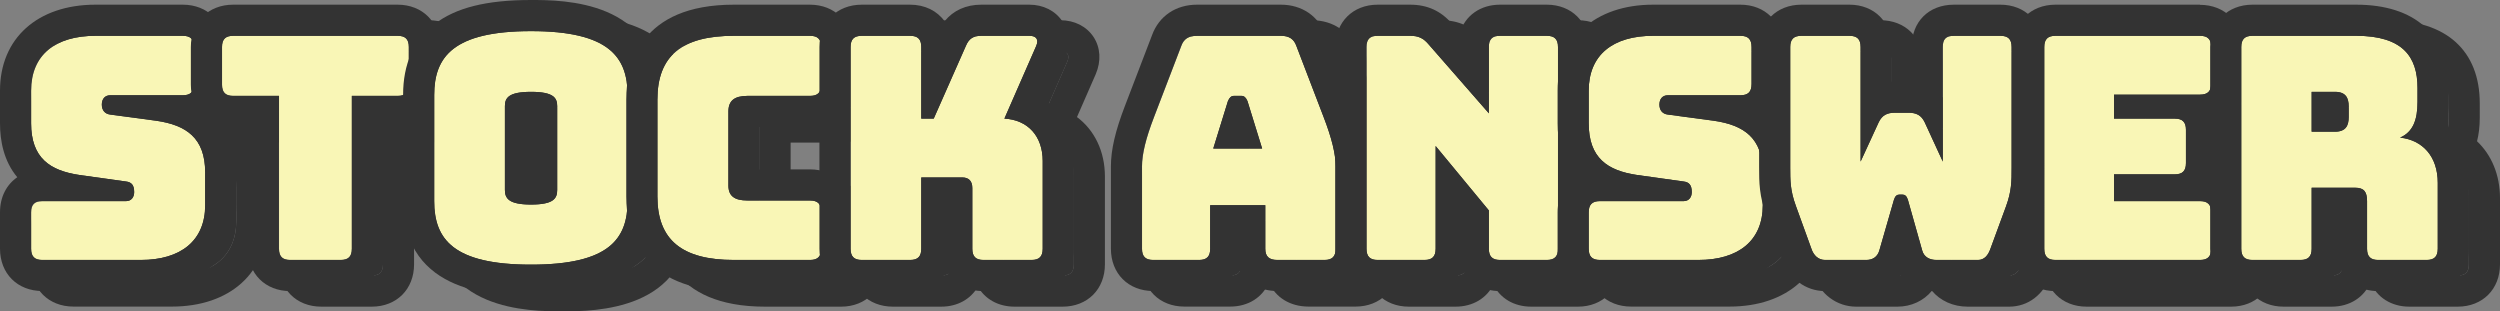 <?xml version="1.0" encoding="UTF-8"?>
<svg id="_レイヤー_2" data-name="レイヤー 2" xmlns="http://www.w3.org/2000/svg" viewBox="0 0 321.2 40">
  <rect x="0" y="0" width="321.2" height="40" fill="#808080" stroke="none"/>
  <defs>
    <style>
      .cls-1 {
        fill: #333;
      }

      .cls-1, .cls-2 {
        stroke-width: 0px;
      }

      .cls-2 {
        fill: #f9f6b6;
      }
    </style>
  </defs>
  <g id="_レイヤー_1-2" data-name="レイヤー 1">
    <g>
      <g>
        <g>
          <path class="cls-1" d="M9.44,35.4c-1,0-1.44-.44-1.44-1.44v-4.68c0-1,.44-1.44,1.44-1.44h10.76c.68,0,1.04-.52,1.04-1.16,0-.92-.36-1.28-1.04-1.36l-6-.84c-3.76-.56-6.2-2.16-6.2-6.64v-4.2c0-4.56,3.08-7.04,8.28-7.04h11.2c1,0,1.44.44,1.44,1.44v4.76c0,1-.44,1.44-1.44,1.44h-9.32c-.68,0-1.08.48-1.08,1.2s.4,1.2,1.08,1.28l5.96.8c3.76.56,6.24,2.16,6.24,6.64v4.2c0,4.56-3.12,7.04-8.28,7.04h-12.64Z"/>
          <path class="cls-1" d="M27.48,6.6c1,0,1.44.44,1.44,1.44v4.76c0,1-.44,1.44-1.44,1.44h-9.32c-.68,0-1.08.48-1.08,1.2s.4,1.2,1.08,1.28l5.96.8c3.76.56,6.24,2.16,6.24,6.64v4.2c0,4.56-3.12,7.04-8.28,7.04h-12.64c-1,0-1.44-.44-1.44-1.44v-4.68c0-1,.44-1.44,1.44-1.44h10.76c.68,0,1.04-.52,1.04-1.16,0-.92-.36-1.28-1.04-1.36l-6-.84c-3.76-.56-6.2-2.16-6.2-6.64v-4.2c0-4.56,3.08-7.04,8.28-7.04h11.2M27.48,2.6h-11.2c-7.46,0-12.28,4.33-12.28,11.04v4.2c0,2.27.49,4.86,2.22,6.93-1.38.95-2.22,2.54-2.22,4.5v4.68c0,3.2,2.24,5.44,5.44,5.44h12.64c7.46,0,12.28-4.33,12.28-11.04v-4.2c0-2.51-.61-5.41-2.83-7.57.88-.95,1.39-2.26,1.39-3.78v-4.76c0-3.2-2.24-5.44-5.44-5.44h0Z"/>
        </g>
        <g>
          <path class="cls-2" d="M5.44,33.4c-1,0-1.44-.44-1.44-1.44v-4.68c0-1,.44-1.44,1.44-1.44h10.76c.68,0,1.04-.52,1.04-1.16,0-.92-.36-1.28-1.04-1.36l-6-.84c-3.76-.56-6.2-2.16-6.2-6.64v-4.2c0-4.56,3.08-7.04,8.28-7.04h11.2c1,0,1.44.44,1.44,1.44v4.76c0,1-.44,1.44-1.44,1.44h-9.32c-.68,0-1.08.48-1.08,1.2s.4,1.2,1.08,1.28l5.96.8c3.76.56,6.24,2.16,6.24,6.64v4.2c0,4.56-3.12,7.04-8.28,7.04H5.44Z"/>
          <path class="cls-1" d="M23.48,4.6c1,0,1.44.44,1.44,1.44v4.76c0,1-.44,1.44-1.44,1.44h-9.32c-.68,0-1.08.48-1.08,1.2s.4,1.2,1.08,1.28l5.96.8c3.76.56,6.24,2.16,6.24,6.64v4.2c0,4.56-3.12,7.04-8.28,7.04H5.44c-1,0-1.44-.44-1.44-1.44v-4.68c0-1,.44-1.44,1.44-1.44h10.76c.68,0,1.04-.52,1.04-1.16,0-.92-.36-1.28-1.04-1.36l-6-.84c-3.76-.56-6.2-2.16-6.2-6.64v-4.2c0-4.56,3.08-7.04,8.28-7.04h11.2M23.48.6h-11.2C4.82.6,0,4.93,0,11.64v4.2c0,2.27.49,4.86,2.22,6.93-1.38.95-2.22,2.54-2.22,4.5v4.68c0,3.2,2.24,5.44,5.44,5.44h12.64c7.46,0,12.28-4.33,12.28-11.04v-4.2c0-2.51-.61-5.41-2.83-7.57.88-.95,1.39-2.26,1.39-3.78v-4.76c0-3.2-2.24-5.44-5.44-5.44h0Z"/>
        </g>
      </g>
      <g>
        <g>
          <path class="cls-1" d="M41.29,35.4c-1,0-1.44-.44-1.44-1.44V14.32h-5.88c-1,0-1.44-.44-1.44-1.44v-4.84c0-1,.44-1.44,1.44-1.44h21.12c1,0,1.44.44,1.44,1.44v4.84c0,1-.44,1.44-1.44,1.44h-5.88v19.64c0,1-.44,1.44-1.44,1.44h-6.48Z"/>
          <path class="cls-1" d="M55.08,6.6c1,0,1.44.44,1.44,1.44v4.84c0,1-.44,1.44-1.44,1.44h-5.88v19.64c0,1-.44,1.44-1.44,1.44h-6.48c-1,0-1.44-.44-1.44-1.44V14.32h-5.88c-1,0-1.44-.44-1.44-1.44v-4.84c0-1,.44-1.44,1.44-1.44h21.12M55.08,2.6h-21.12c-3.2,0-5.44,2.24-5.44,5.44v4.84c0,3.2,2.24,5.44,5.44,5.44h1.88v15.64c0,3.2,2.24,5.44,5.44,5.44h6.48c3.2,0,5.44-2.24,5.44-5.44v-15.64h1.88c3.2,0,5.44-2.24,5.44-5.44v-4.84c0-3.2-2.24-5.44-5.44-5.44h0Z"/>
        </g>
        <g>
          <path class="cls-2" d="M37.29,33.4c-1,0-1.44-.44-1.44-1.44V12.32h-5.88c-1,0-1.44-.44-1.44-1.44v-4.84c0-1,.44-1.44,1.44-1.44h21.12c1,0,1.44.44,1.44,1.44v4.84c0,1-.44,1.44-1.44,1.44h-5.88v19.64c0,1-.44,1.44-1.44,1.44h-6.48Z"/>
          <path class="cls-1" d="M51.08,4.6c1,0,1.44.44,1.44,1.44v4.84c0,1-.44,1.44-1.44,1.44h-5.88v19.64c0,1-.44,1.44-1.44,1.44h-6.48c-1,0-1.44-.44-1.44-1.44V12.32h-5.88c-1,0-1.44-.44-1.44-1.44v-4.84c0-1,.44-1.44,1.44-1.44h21.12M51.08.6h-21.12c-3.2,0-5.44,2.24-5.44,5.44v4.84c0,3.2,2.24,5.44,5.44,5.44h1.88v15.64c0,3.2,2.24,5.44,5.44,5.44h6.48c3.2,0,5.44-2.24,5.44-5.44v-15.64h1.88c3.2,0,5.44-2.24,5.44-5.44v-4.84c0-3.2-2.24-5.44-5.44-5.44h0Z"/>
        </g>
      </g>
      <g>
        <g>
          <path class="cls-1" d="M72.23,36c-10,0-12.44-3.28-12.44-8.16v-13.64c0-4.88,2.44-8.2,12.44-8.2s12.4,3.32,12.4,8.2v13.64c0,4.88-2.4,8.16-12.4,8.16ZM72.23,28.28c2.92,0,3.36-.8,3.36-1.88v-10.76c0-1.04-.44-1.84-3.36-1.84s-3.36.8-3.36,1.84v10.76c0,1.08.48,1.88,3.36,1.88Z"/>
          <path class="cls-1" d="M72.23,6c10,0,12.4,3.32,12.4,8.2v13.64c0,4.88-2.4,8.16-12.4,8.16s-12.44-3.28-12.44-8.16v-13.64c0-4.88,2.44-8.2,12.44-8.2M72.23,28.28c2.92,0,3.36-.8,3.36-1.88v-10.76c0-1.04-.44-1.84-3.36-1.84s-3.36.8-3.36,1.84v10.76c0,1.08.48,1.88,3.36,1.88M72.23,2c-5.73,0-9.68.99-12.42,3.11-2.67,2.07-4.02,5.12-4.02,9.09v13.64c0,12.16,12.37,12.16,16.44,12.16s16.4,0,16.4-12.16v-13.64c0-12.2-12.34-12.2-16.4-12.2h0Z"/>
        </g>
        <g>
          <path class="cls-2" d="M68.23,34c-10,0-12.44-3.28-12.44-8.16v-13.64c0-4.88,2.44-8.2,12.44-8.2s12.4,3.32,12.4,8.2v13.64c0,4.88-2.4,8.16-12.4,8.16ZM68.23,26.28c2.92,0,3.36-.8,3.36-1.88v-10.76c0-1.04-.44-1.84-3.36-1.84s-3.36.8-3.36,1.84v10.76c0,1.08.48,1.88,3.36,1.88Z"/>
          <path class="cls-1" d="M68.23,4c10,0,12.4,3.32,12.4,8.2v13.64c0,4.88-2.4,8.16-12.4,8.16s-12.44-3.28-12.44-8.16v-13.64c0-4.88,2.44-8.2,12.44-8.2M68.23,26.28c2.92,0,3.36-.8,3.36-1.88v-10.76c0-1.04-.44-1.84-3.36-1.84s-3.36.8-3.36,1.84v10.76c0,1.08.48,1.88,3.36,1.88M68.23,0c-5.73,0-9.68.99-12.42,3.11-2.67,2.07-4.02,5.12-4.02,9.09v13.64c0,12.16,12.37,12.16,16.44,12.16s16.4,0,16.4-12.16v-13.64c0-12.2-12.34-12.2-16.4-12.2h0Z"/>
        </g>
      </g>
      <g>
        <g>
          <path class="cls-1" d="M98.31,35.4c-6.72,0-9.84-2.6-9.84-8.16v-12.44c0-5.6,3.12-8.2,9.84-8.2h9.76c1,0,1.44.44,1.44,1.44v4.84c0,1-.44,1.44-1.44,1.44h-8.04c-1.68,0-2.44.64-2.44,2v9.52c0,1.32.76,1.92,2.44,1.92h8.04c1,0,1.44.44,1.44,1.44v4.76c0,1-.44,1.44-1.44,1.44h-9.76Z"/>
          <path class="cls-1" d="M108.06,6.6c1,0,1.44.44,1.44,1.44v4.84c0,1-.44,1.44-1.44,1.44h-8.04c-1.68,0-2.44.64-2.44,2v9.52c0,1.32.76,1.92,2.44,1.92h8.04c1,0,1.44.44,1.44,1.44v4.76c0,1-.44,1.44-1.44,1.44h-9.76c-6.72,0-9.84-2.6-9.84-8.16v-12.44c0-5.6,3.12-8.2,9.84-8.2h9.76M108.06,2.6h-9.76c-12.04,0-13.84,7.64-13.84,12.2v12.44c0,4.54,1.8,12.16,13.84,12.16h9.76c3.2,0,5.44-2.24,5.44-5.44v-4.76c0-3.2-2.24-5.44-5.44-5.44h-6.48v-5.44h6.48c3.2,0,5.44-2.24,5.44-5.44v-4.84c0-3.2-2.24-5.44-5.44-5.44h0ZM99.88,18.32h0,0Z"/>
        </g>
        <g>
          <path class="cls-2" d="M94.31,33.4c-6.72,0-9.84-2.6-9.84-8.16v-12.44c0-5.6,3.12-8.2,9.84-8.2h9.76c1,0,1.44.44,1.44,1.44v4.84c0,1-.44,1.44-1.44,1.44h-8.04c-1.68,0-2.44.64-2.44,2v9.52c0,1.32.76,1.92,2.44,1.92h8.04c1,0,1.44.44,1.44,1.44v4.76c0,1-.44,1.44-1.44,1.44h-9.76Z"/>
          <path class="cls-1" d="M104.06,4.6c1,0,1.44.44,1.44,1.44v4.84c0,1-.44,1.44-1.44,1.44h-8.04c-1.68,0-2.44.64-2.44,2v9.52c0,1.32.76,1.92,2.44,1.92h8.04c1,0,1.44.44,1.44,1.44v4.76c0,1-.44,1.44-1.44,1.44h-9.76c-6.72,0-9.84-2.6-9.84-8.16v-12.44c0-5.6,3.12-8.2,9.84-8.2h9.76M104.06.6h-9.76c-12.04,0-13.84,7.64-13.84,12.2v12.44c0,4.54,1.8,12.16,13.84,12.16h9.76c3.2,0,5.44-2.24,5.44-5.44v-4.76c0-3.2-2.24-5.44-5.44-5.44h-6.48v-5.44h6.48c3.2,0,5.44-2.24,5.44-5.44v-4.84c0-3.2-2.24-5.44-5.44-5.44h0ZM95.88,16.32h0,0Z"/>
        </g>
      </g>
      <g>
        <g>
          <path class="cls-1" d="M114.73,35.4c-1,0-1.44-.44-1.44-1.44V8.04c0-1,.44-1.44,1.44-1.44h6.2c1,0,1.44.44,1.44,1.44v9.2h1.6l4.12-9.32c.4-.96.96-1.32,2-1.32h6.16c.92,0,1.24.48.88,1.32l-4.08,9.32c3,.16,4.92,2.24,4.92,5.44v11.28c0,1-.44,1.44-1.44,1.44h-6.16c-1,0-1.44-.44-1.44-1.44v-7.8c0-.88-.44-1.36-1.28-1.36h-5.28v9.16c0,1-.44,1.44-1.44,1.44h-6.2Z"/>
          <path class="cls-1" d="M136.24,6.6c.92,0,1.24.48.88,1.32l-4.08,9.32c3,.16,4.92,2.24,4.92,5.44v11.28c0,1-.44,1.44-1.44,1.44h-6.16c-1,0-1.44-.44-1.44-1.44v-7.8c0-.88-.44-1.36-1.28-1.36h-5.28v9.16c0,1-.44,1.44-1.44,1.44h-6.2c-1,0-1.44-.44-1.44-1.44V8.04c0-1,.44-1.44,1.44-1.44h6.2c1,0,1.44.44,1.44,1.44v9.2h1.6l4.12-9.32c.4-.96.96-1.32,2-1.32h6.16M136.24,2.6h-6.16c-1.97,0-3.6.74-4.72,2.13-.95-1.33-2.52-2.13-4.44-2.13h-6.2c-3.2,0-5.44,2.24-5.44,5.44v25.92c0,3.2,2.24,5.44,5.44,5.44h6.2c2.12,0,3.81-.98,4.72-2.57.91,1.59,2.6,2.57,4.72,2.57h6.16c3.2,0,5.44-2.24,5.44-5.44v-11.28c0-3.25-1.35-5.97-3.59-7.64l2.41-5.51c.72-1.69.61-3.42-.28-4.78-.9-1.36-2.45-2.15-4.26-2.15h0Z"/>
        </g>
        <g>
          <path class="cls-2" d="M110.73,33.4c-1,0-1.44-.44-1.44-1.44V6.04c0-1,.44-1.44,1.44-1.44h6.2c1,0,1.44.44,1.44,1.44v9.2h1.6l4.12-9.32c.4-.96.96-1.32,2-1.32h6.16c.92,0,1.24.48.88,1.32l-4.08,9.32c3,.16,4.92,2.24,4.92,5.44v11.28c0,1-.44,1.44-1.44,1.44h-6.16c-1,0-1.44-.44-1.44-1.44v-7.8c0-.88-.44-1.36-1.28-1.36h-5.28v9.16c0,1-.44,1.44-1.44,1.44h-6.2Z"/>
          <path class="cls-1" d="M132.24,4.6c.92,0,1.24.48.88,1.32l-4.08,9.32c3,.16,4.92,2.24,4.92,5.44v11.28c0,1-.44,1.44-1.44,1.44h-6.16c-1,0-1.44-.44-1.44-1.44v-7.8c0-.88-.44-1.36-1.28-1.36h-5.28v9.16c0,1-.44,1.44-1.44,1.44h-6.2c-1,0-1.44-.44-1.44-1.44V6.04c0-1,.44-1.44,1.44-1.44h6.2c1,0,1.44.44,1.44,1.44v9.2h1.6l4.12-9.32c.4-.96.96-1.32,2-1.32h6.16M132.24.6h-6.16c-1.97,0-3.6.74-4.72,2.13-.95-1.33-2.52-2.13-4.44-2.13h-6.2c-3.2,0-5.44,2.24-5.44,5.44v25.92c0,3.2,2.24,5.44,5.44,5.44h6.2c2.12,0,3.81-.98,4.72-2.57.91,1.59,2.6,2.57,4.72,2.57h6.16c3.2,0,5.44-2.24,5.44-5.44v-11.28c0-3.25-1.35-5.97-3.59-7.64l2.41-5.51c.72-1.69.61-3.42-.28-4.78-.9-1.36-2.45-2.15-4.26-2.15h0Z"/>
        </g>
      </g>
      <g>
        <g>
          <path class="cls-1" d="M158.05,35.4h-5.88c-1,0-1.44-.44-1.44-1.44v-10.56c0-1.6.48-3.6,1.56-6.4l3.48-9.08c.32-.92.96-1.32,2.04-1.32h10.76c1.04,0,1.68.4,2,1.32l3.48,9.08c1.08,2.8,1.56,4.8,1.56,6.4v10.56c0,1-.44,1.44-1.44,1.44h-6.04c-1.08,0-1.56-.44-1.56-1.44v-5.6h-7.08v5.6c0,1-.44,1.44-1.44,1.44ZM159.88,21.08h6.28l-1.88-6.08c-.2-.48-.44-.68-.76-.68h-1c-.32,0-.56.2-.76.68l-1.88,6.08Z"/>
          <path class="cls-1" d="M168.56,6.6c1.04,0,1.68.4,2,1.32l3.48,9.08c1.08,2.8,1.56,4.8,1.56,6.4v10.56c0,1-.44,1.44-1.44,1.44h-6.04c-1.08,0-1.56-.44-1.56-1.44v-5.6h-7.08v5.6c0,1-.44,1.44-1.44,1.44h-5.88c-1,0-1.44-.44-1.44-1.44v-10.56c0-1.6.48-3.6,1.56-6.4l3.48-9.08c.32-.92.96-1.32,2.04-1.32h10.76M159.88,21.08h6.28l-1.88-6.08c-.2-.48-.44-.68-.76-.68h-1c-.32,0-.56.2-.76.68l-1.88,6.08M168.56,2.6h-10.76c-2.74,0-4.9,1.47-5.79,3.93l-3.46,9.03c-1.26,3.27-1.82,5.69-1.82,7.83v10.56c0,3.2,2.24,5.44,5.44,5.44h5.88c2.35,0,4.17-1.2,4.98-3.1.83,1.9,2.7,3.1,5.09,3.1h6.04c3.2,0,5.44-2.24,5.44-5.44v-10.56c0-2.14-.56-4.56-1.83-7.84l-3.46-9.02c-.89-2.46-3.03-3.93-5.75-3.93h0Z"/>
        </g>
        <g>
          <path class="cls-2" d="M154.05,33.4h-5.88c-1,0-1.44-.44-1.44-1.44v-10.56c0-1.6.48-3.6,1.56-6.4l3.48-9.08c.32-.92.96-1.32,2.04-1.32h10.76c1.04,0,1.68.4,2,1.32l3.48,9.08c1.08,2.8,1.56,4.8,1.56,6.4v10.56c0,1-.44,1.44-1.44,1.44h-6.04c-1.08,0-1.56-.44-1.56-1.44v-5.6h-7.08v5.6c0,1-.44,1.44-1.44,1.44ZM155.88,19.08h6.28l-1.88-6.08c-.2-.48-.44-.68-.76-.68h-1c-.32,0-.56.2-.76.68l-1.88,6.08Z"/>
          <path class="cls-1" d="M164.56,4.6c1.04,0,1.68.4,2,1.32l3.48,9.08c1.08,2.8,1.56,4.8,1.56,6.4v10.56c0,1-.44,1.44-1.44,1.44h-6.04c-1.08,0-1.56-.44-1.56-1.44v-5.6h-7.08v5.6c0,1-.44,1.44-1.44,1.44h-5.88c-1,0-1.44-.44-1.44-1.44v-10.56c0-1.6.48-3.6,1.56-6.4l3.48-9.08c.32-.92.96-1.32,2.04-1.32h10.76M155.88,19.08h6.28l-1.88-6.08c-.2-.48-.44-.68-.76-.68h-1c-.32,0-.56.2-.76.68l-1.88,6.08M164.56.6h-10.76c-2.74,0-4.9,1.47-5.79,3.93l-3.46,9.03c-1.26,3.27-1.82,5.69-1.82,7.83v10.56c0,3.2,2.24,5.44,5.44,5.44h5.88c2.35,0,4.17-1.2,4.98-3.1.83,1.9,2.7,3.1,5.09,3.1h6.04c3.2,0,5.44-2.24,5.44-5.44v-10.56c0-2.14-.56-4.56-1.83-7.84l-3.46-9.02c-.89-2.46-3.03-3.93-5.75-3.93h0Z"/>
        </g>
      </g>
      <g>
        <g>
          <path class="cls-1" d="M181.01,35.4c-1,0-1.44-.44-1.44-1.44V8.04c0-1,.44-1.44,1.44-1.44h4.16c1.04,0,1.68.28,2.36,1.08l7.76,8.88v-8.52c0-1,.44-1.44,1.44-1.44h6c1,0,1.44.44,1.44,1.44v25.92c0,1-.44,1.44-1.44,1.44h-6c-1,0-1.44-.44-1.44-1.44v-4.92l-6.84-8.28v13.2c0,1-.44,1.44-1.44,1.44h-6Z"/>
          <path class="cls-1" d="M202.73,6.6c1,0,1.44.44,1.44,1.44v25.92c0,1-.44,1.44-1.44,1.44h-6c-1,0-1.44-.44-1.44-1.44v-4.92l-6.84-8.28v13.2c0,1-.44,1.44-1.44,1.44h-6c-1,0-1.44-.44-1.44-1.44V8.04c0-1,.44-1.44,1.44-1.44h4.16c1.04,0,1.68.28,2.36,1.08l7.76,8.88v-8.52c0-1,.44-1.44,1.44-1.44h6M202.73,2.6h-6c-2.55,0-4.49,1.42-5.17,3.61l-1-1.15c-1.42-1.66-3.18-2.46-5.39-2.46h-4.16c-3.2,0-5.44,2.24-5.44,5.44v25.92c0,3.2,2.24,5.44,5.44,5.44h6c2.23,0,4-1.09,4.86-2.83.86,1.74,2.63,2.83,4.86,2.83h6c3.2,0,5.44-2.24,5.44-5.44V8.04c0-3.2-2.24-5.44-5.44-5.44h0Z"/>
        </g>
        <g>
          <path class="cls-2" d="M177.01,33.4c-1,0-1.44-.44-1.44-1.44V6.04c0-1,.44-1.44,1.44-1.44h4.16c1.04,0,1.68.28,2.36,1.08l7.76,8.88V6.04c0-1,.44-1.44,1.44-1.44h6c1,0,1.44.44,1.44,1.44v25.92c0,1-.44,1.44-1.44,1.44h-6c-1,0-1.44-.44-1.44-1.44v-4.92l-6.84-8.28v13.2c0,1-.44,1.44-1.44,1.44h-6Z"/>
          <path class="cls-1" d="M198.73,4.6c1,0,1.44.44,1.44,1.44v25.92c0,1-.44,1.44-1.44,1.44h-6c-1,0-1.44-.44-1.44-1.44v-4.92l-6.84-8.28v13.2c0,1-.44,1.44-1.44,1.44h-6c-1,0-1.44-.44-1.44-1.44V6.04c0-1,.44-1.44,1.44-1.44h4.16c1.04,0,1.68.28,2.36,1.08l7.76,8.88V6.04c0-1,.44-1.44,1.44-1.44h6M198.73.6h-6c-2.55,0-4.49,1.42-5.17,3.61l-1-1.15c-1.42-1.66-3.18-2.46-5.39-2.46h-4.16c-3.2,0-5.44,2.24-5.44,5.44v25.92c0,3.2,2.24,5.44,5.44,5.44h6c2.23,0,4-1.09,4.86-2.83.86,1.74,2.63,2.83,4.86,2.83h6c3.2,0,5.44-2.24,5.44-5.44V6.04c0-3.2-2.24-5.44-5.44-5.44h0Z"/>
        </g>
      </g>
      <g>
        <g>
          <path class="cls-1" d="M209.56,35.4c-1,0-1.44-.44-1.44-1.44v-4.68c0-1,.44-1.44,1.44-1.44h10.76c.68,0,1.04-.52,1.04-1.16,0-.92-.36-1.28-1.04-1.36l-6-.84c-3.76-.56-6.2-2.16-6.2-6.64v-4.2c0-4.56,3.08-7.04,8.28-7.04h11.2c1,0,1.44.44,1.44,1.44v4.76c0,1-.44,1.44-1.44,1.44h-9.32c-.68,0-1.08.48-1.08,1.2s.4,1.2,1.08,1.28l5.96.8c3.76.56,6.24,2.16,6.24,6.64v4.2c0,4.56-3.12,7.04-8.28,7.04h-12.64Z"/>
          <path class="cls-1" d="M227.6,6.6c1,0,1.44.44,1.44,1.44v4.76c0,1-.44,1.44-1.44,1.44h-9.32c-.68,0-1.08.48-1.08,1.2s.4,1.2,1.08,1.28l5.96.8c3.76.56,6.24,2.16,6.24,6.64v4.2c0,4.56-3.12,7.04-8.28,7.04h-12.64c-1,0-1.44-.44-1.44-1.44v-4.68c0-1,.44-1.44,1.44-1.44h10.76c.68,0,1.04-.52,1.04-1.16,0-.92-.36-1.28-1.04-1.36l-6-.84c-3.76-.56-6.2-2.16-6.2-6.64v-4.2c0-4.56,3.08-7.04,8.28-7.04h11.2M227.6,2.6h-11.2c-7.46,0-12.28,4.33-12.28,11.04v4.2c0,2.27.49,4.86,2.22,6.93-1.38.95-2.22,2.54-2.22,4.5v4.68c0,3.2,2.24,5.44,5.44,5.44h12.64c7.46,0,12.28-4.33,12.28-11.04v-4.2c0-2.51-.61-5.41-2.83-7.57.88-.95,1.39-2.26,1.39-3.78v-4.76c0-3.2-2.24-5.44-5.44-5.44h0Z"/>
        </g>
        <g>
          <path class="cls-2" d="M205.56,33.4c-1,0-1.44-.44-1.44-1.44v-4.68c0-1,.44-1.44,1.44-1.44h10.76c.68,0,1.04-.52,1.04-1.16,0-.92-.36-1.28-1.04-1.36l-6-.84c-3.76-.56-6.2-2.16-6.2-6.64v-4.2c0-4.56,3.08-7.04,8.28-7.04h11.2c1,0,1.44.44,1.44,1.44v4.76c0,1-.44,1.44-1.44,1.44h-9.32c-.68,0-1.08.48-1.08,1.2s.4,1.2,1.08,1.28l5.96.8c3.76.56,6.24,2.16,6.24,6.64v4.2c0,4.56-3.12,7.04-8.28,7.04h-12.64Z"/>
          <path class="cls-1" d="M223.6,4.6c1,0,1.44.44,1.44,1.44v4.76c0,1-.44,1.44-1.44,1.44h-9.32c-.68,0-1.08.48-1.08,1.2s.4,1.2,1.08,1.28l5.96.8c3.76.56,6.24,2.16,6.24,6.64v4.2c0,4.56-3.12,7.04-8.28,7.04h-12.64c-1,0-1.44-.44-1.44-1.44v-4.68c0-1,.44-1.44,1.44-1.44h10.76c.68,0,1.04-.52,1.04-1.16,0-.92-.36-1.28-1.04-1.36l-6-.84c-3.76-.56-6.2-2.16-6.2-6.64v-4.2c0-4.56,3.08-7.04,8.28-7.04h11.2M223.6.6h-11.2c-7.46,0-12.28,4.33-12.28,11.04v4.2c0,2.27.49,4.86,2.22,6.93-1.38.95-2.22,2.54-2.22,4.5v4.68c0,3.2,2.24,5.44,5.44,5.44h12.64c7.46,0,12.28-4.33,12.28-11.04v-4.2c0-2.51-.61-5.41-2.83-7.57.88-.95,1.39-2.26,1.39-3.78v-4.76c0-3.2-2.24-5.44-5.44-5.44h0Z"/>
        </g>
      </g>
      <g>
        <g>
          <path class="cls-1" d="M261.01,6.6c1,0,1.44.44,1.44,1.44v15.52c0,1.72,0,3-.72,4.96l-2,5.44c-.28.8-.76,1.44-1.6,1.44h-5.32c-.88,0-1.6-.36-1.84-1.2l-1.84-6.52c-.16-.52-.4-.68-.72-.68h-.36c-.32,0-.56.16-.72.68l-1.88,6.52c-.24.8-.84,1.2-1.68,1.2h-5.28c-.88,0-1.48-.6-1.76-1.44l-2-5.52c-.72-1.96-.72-3.24-.72-4.96v-15.44c0-1,.44-1.44,1.44-1.44h6.16c1,0,1.44.44,1.44,1.44v14.72l2.32-5.04c.44-.92,1.08-1.24,2.12-1.24h1.68c1.04,0,1.68.32,2.12,1.24l2.32,5.04v-14.72c0-1,.4-1.44,1.44-1.44h5.96Z"/>
          <path class="cls-1" d="M261.01,6.6c1,0,1.44.44,1.44,1.44v15.52c0,1.72,0,3-.72,4.96l-2,5.44c-.28.8-.76,1.44-1.6,1.44h-5.32c-.88,0-1.6-.36-1.84-1.2l-1.84-6.52c-.16-.52-.4-.68-.72-.68h-.36c-.32,0-.56.16-.72.68l-1.88,6.52c-.24.8-.84,1.2-1.68,1.2h-5.28c-.88,0-1.48-.6-1.76-1.44l-2-5.52c-.72-1.96-.72-3.24-.72-4.96v-15.44c0-1,.44-1.44,1.44-1.44h6.16c1,0,1.44.44,1.44,1.44v14.72l2.32-5.04c.44-.92,1.08-1.24,2.12-1.24h1.68c1.04,0,1.68.32,2.12,1.24l2.32,5.04v-14.72c0-1,.4-1.44,1.44-1.44h5.96M261.01,2.6h-5.96c-3.25,0-5.44,2.19-5.44,5.44v4.45c-.14,0-.29-.01-.44-.01h-1.68c-.15,0-.3,0-.44.01v-4.45c0-3.2-2.24-5.44-5.44-5.44h-6.16c-3.2,0-5.44,2.24-5.44,5.44v15.44c0,1.91,0,3.71.97,6.34l1.98,5.46c.86,2.5,3.03,4.12,5.53,4.12h5.28c1.8,0,3.39-.76,4.44-2.04,1.08,1.28,2.72,2.04,4.59,2.04h5.32c2.45,0,4.46-1.53,5.36-4.08l1.99-5.41c.97-2.63.97-4.43.97-6.34v-15.52c0-3.2-2.24-5.44-5.44-5.44h0Z"/>
        </g>
        <g>
          <path class="cls-2" d="M257.01,4.6c1,0,1.44.44,1.44,1.44v15.52c0,1.72,0,3-.72,4.96l-2,5.44c-.28.8-.76,1.44-1.6,1.44h-5.32c-.88,0-1.6-.36-1.84-1.2l-1.84-6.52c-.16-.52-.4-.68-.72-.68h-.36c-.32,0-.56.16-.72.68l-1.88,6.52c-.24.8-.84,1.2-1.68,1.2h-5.28c-.88,0-1.48-.6-1.76-1.44l-2-5.52c-.72-1.96-.72-3.24-.72-4.96V6.04c0-1,.44-1.44,1.44-1.44h6.16c1,0,1.44.44,1.44,1.44v14.72l2.32-5.04c.44-.92,1.08-1.24,2.12-1.24h1.68c1.04,0,1.68.32,2.12,1.24l2.32,5.04V6.04c0-1,.4-1.44,1.44-1.44h5.96Z"/>
          <path class="cls-1" d="M257.01,4.6c1,0,1.44.44,1.44,1.44v15.52c0,1.72,0,3-.72,4.96l-2,5.44c-.28.8-.76,1.44-1.6,1.44h-5.32c-.88,0-1.6-.36-1.84-1.2l-1.84-6.52c-.16-.52-.4-.68-.72-.68h-.36c-.32,0-.56.16-.72.68l-1.88,6.52c-.24.8-.84,1.2-1.68,1.2h-5.28c-.88,0-1.48-.6-1.76-1.44l-2-5.52c-.72-1.96-.72-3.24-.72-4.96V6.04c0-1,.44-1.44,1.44-1.44h6.16c1,0,1.44.44,1.44,1.44v14.72l2.32-5.04c.44-.92,1.08-1.24,2.12-1.24h1.68c1.04,0,1.68.32,2.12,1.24l2.32,5.04V6.04c0-1,.4-1.44,1.44-1.44h5.96M257.01.6h-5.96c-3.25,0-5.44,2.19-5.44,5.44v4.45c-.14,0-.29-.01-.44-.01h-1.68c-.15,0-.3,0-.44.01v-4.45c0-3.2-2.24-5.44-5.44-5.44h-6.16c-3.2,0-5.44,2.24-5.44,5.44v15.44c0,1.91,0,3.71.97,6.34l1.98,5.46c.86,2.5,3.03,4.12,5.53,4.12h5.28c1.8,0,3.39-.76,4.44-2.04,1.08,1.28,2.72,2.04,4.59,2.04h5.32c2.45,0,4.46-1.53,5.36-4.08l1.99-5.41c.97-2.63.97-4.43.97-6.34V6.04c0-3.2-2.24-5.44-5.44-5.44h0Z"/>
        </g>
      </g>
      <g>
        <g>
          <path class="cls-1" d="M268.09,35.4c-1,0-1.44-.44-1.44-1.44V8.04c0-1,.44-1.44,1.44-1.44h18.56c1,0,1.44.44,1.44,1.44v4.68c0,1-.44,1.44-1.44,1.44h-11.04v3.08h7.8c1,0,1.44.44,1.44,1.44v4.28c0,1-.44,1.44-1.44,1.44h-7.8v3.44h11.04c1,0,1.44.44,1.44,1.44v4.68c0,1-.44,1.44-1.44,1.44h-18.56Z"/>
          <path class="cls-1" d="M286.65,6.6c1,0,1.44.44,1.44,1.44v4.68c0,1-.44,1.44-1.44,1.44h-11.04v3.08h7.8c1,0,1.44.44,1.44,1.44v4.28c0,1-.44,1.44-1.44,1.44h-7.8v3.44h11.04c1,0,1.44.44,1.44,1.44v4.68c0,1-.44,1.44-1.44,1.44h-18.56c-1,0-1.44-.44-1.44-1.44V8.04c0-1,.44-1.44,1.44-1.44h18.56M286.65,2.6h-18.56c-3.2,0-5.44,2.24-5.44,5.44v25.92c0,3.2,2.24,5.44,5.44,5.44h18.56c3.2,0,5.44-2.24,5.44-5.44v-4.68c0-2.45-1.31-4.33-3.36-5.08.08-.39.12-.8.12-1.23v-4.28c0-.31-.02-.61-.06-.89,2.02-.76,3.3-2.64,3.3-5.06v-4.68c0-3.2-2.24-5.44-5.44-5.44h0Z"/>
        </g>
        <g>
          <path class="cls-2" d="M264.09,33.4c-1,0-1.44-.44-1.44-1.44V6.04c0-1,.44-1.44,1.44-1.44h18.56c1,0,1.44.44,1.44,1.44v4.68c0,1-.44,1.44-1.44,1.44h-11.04v3.08h7.8c1,0,1.44.44,1.44,1.44v4.28c0,1-.44,1.44-1.44,1.44h-7.8v3.44h11.04c1,0,1.44.44,1.44,1.44v4.68c0,1-.44,1.44-1.44,1.44h-18.56Z"/>
          <path class="cls-1" d="M282.65,4.6c1,0,1.44.44,1.44,1.44v4.68c0,1-.44,1.44-1.44,1.44h-11.04v3.08h7.8c1,0,1.44.44,1.44,1.44v4.28c0,1-.44,1.44-1.44,1.44h-7.8v3.44h11.04c1,0,1.44.44,1.44,1.44v4.68c0,1-.44,1.44-1.44,1.44h-18.56c-1,0-1.44-.44-1.44-1.44V6.04c0-1,.44-1.44,1.44-1.44h18.56M282.65.6h-18.56c-3.2,0-5.44,2.24-5.44,5.44v25.92c0,3.2,2.24,5.44,5.44,5.44h18.56c3.2,0,5.44-2.24,5.44-5.44v-4.68c0-2.45-1.31-4.33-3.36-5.08.08-.39.12-.8.12-1.23v-4.28c0-.31-.02-.61-.06-.89,2.02-.76,3.3-2.64,3.3-5.06v-4.68c0-3.2-2.24-5.44-5.44-5.44h0Z"/>
        </g>
      </g>
      <g>
        <g>
          <path class="cls-1" d="M293.4,35.4c-1,0-1.44-.44-1.44-1.44V8.04c0-1,.44-1.44,1.44-1.44h13.32c6,0,7.88,2.72,7.88,6.68v1.84c0,2.24-.56,3.84-2.24,4.56,2.92.32,4.84,2.44,4.84,5.8v8.48c0,1-.44,1.44-1.44,1.44h-6.2c-1,0-1.44-.44-1.44-1.44v-6.12c0-1.2-.4-1.72-1.52-1.72h-5.6v7.84c0,1-.44,1.44-1.44,1.44h-6.16ZM301,18.92h3c1.4,0,1.76-.8,1.76-1.88v-1.36c0-1.08-.36-1.88-1.76-1.88h-3v5.12Z"/>
          <path class="cls-1" d="M306.72,6.6c6,0,7.88,2.72,7.88,6.68v1.84c0,2.24-.56,3.84-2.24,4.56,2.92.32,4.84,2.44,4.84,5.8v8.48c0,1-.44,1.44-1.44,1.44h-6.2c-1,0-1.44-.44-1.44-1.44v-6.12c0-1.2-.4-1.72-1.52-1.72h-5.6v7.84c0,1-.44,1.44-1.44,1.44h-6.16c-1,0-1.44-.44-1.44-1.44V8.04c0-1,.44-1.44,1.44-1.44h13.32M301,18.92h3c1.4,0,1.76-.8,1.76-1.88v-1.36c0-1.08-.36-1.88-1.76-1.88h-3v5.12M306.72,2.6h-13.32c-3.2,0-5.44,2.24-5.44,5.44v25.92c0,3.2,2.24,5.44,5.44,5.44h6.16c2.36,0,4.2-1.22,5-3.14.8,1.92,2.64,3.14,5,3.14h6.2c3.2,0,5.44-2.24,5.44-5.44v-8.48c0-3.01-1.09-5.57-2.95-7.33.22-.87.35-1.88.35-3.03v-1.84c0-6.79-4.33-10.68-11.88-10.68h0Z"/>
        </g>
        <g>
          <path class="cls-2" d="M289.4,33.4c-1,0-1.44-.44-1.44-1.44V6.04c0-1,.44-1.44,1.44-1.44h13.32c6,0,7.88,2.72,7.88,6.68v1.84c0,2.24-.56,3.84-2.24,4.56,2.92.32,4.84,2.44,4.84,5.8v8.48c0,1-.44,1.44-1.44,1.44h-6.2c-1,0-1.44-.44-1.44-1.44v-6.12c0-1.2-.4-1.72-1.52-1.72h-5.6v7.84c0,1-.44,1.44-1.44,1.44h-6.16ZM297,16.92h3c1.4,0,1.76-.8,1.76-1.88v-1.36c0-1.08-.36-1.88-1.76-1.88h-3v5.12Z"/>
          <path class="cls-1" d="M302.72,4.6c6,0,7.88,2.72,7.88,6.68v1.84c0,2.24-.56,3.84-2.24,4.56,2.92.32,4.84,2.44,4.84,5.8v8.48c0,1-.44,1.44-1.44,1.44h-6.2c-1,0-1.44-.44-1.44-1.44v-6.12c0-1.2-.4-1.72-1.52-1.72h-5.6v7.84c0,1-.44,1.44-1.44,1.44h-6.16c-1,0-1.44-.44-1.44-1.44V6.04c0-1,.44-1.44,1.44-1.44h13.32M297,16.92h3c1.4,0,1.76-.8,1.76-1.88v-1.36c0-1.08-.36-1.88-1.76-1.88h-3v5.12M302.72.6h-13.32c-3.2,0-5.44,2.24-5.44,5.44v25.92c0,3.2,2.24,5.44,5.44,5.44h6.16c2.36,0,4.2-1.22,5-3.14.8,1.92,2.64,3.14,5,3.14h6.2c3.2,0,5.44-2.24,5.44-5.44v-8.48c0-3.01-1.09-5.57-2.95-7.33.22-.87.35-1.88.35-3.03v-1.84c0-6.79-4.33-10.68-11.88-10.68h0Z"/>
        </g>
      </g>
    </g>
  </g>
</svg>